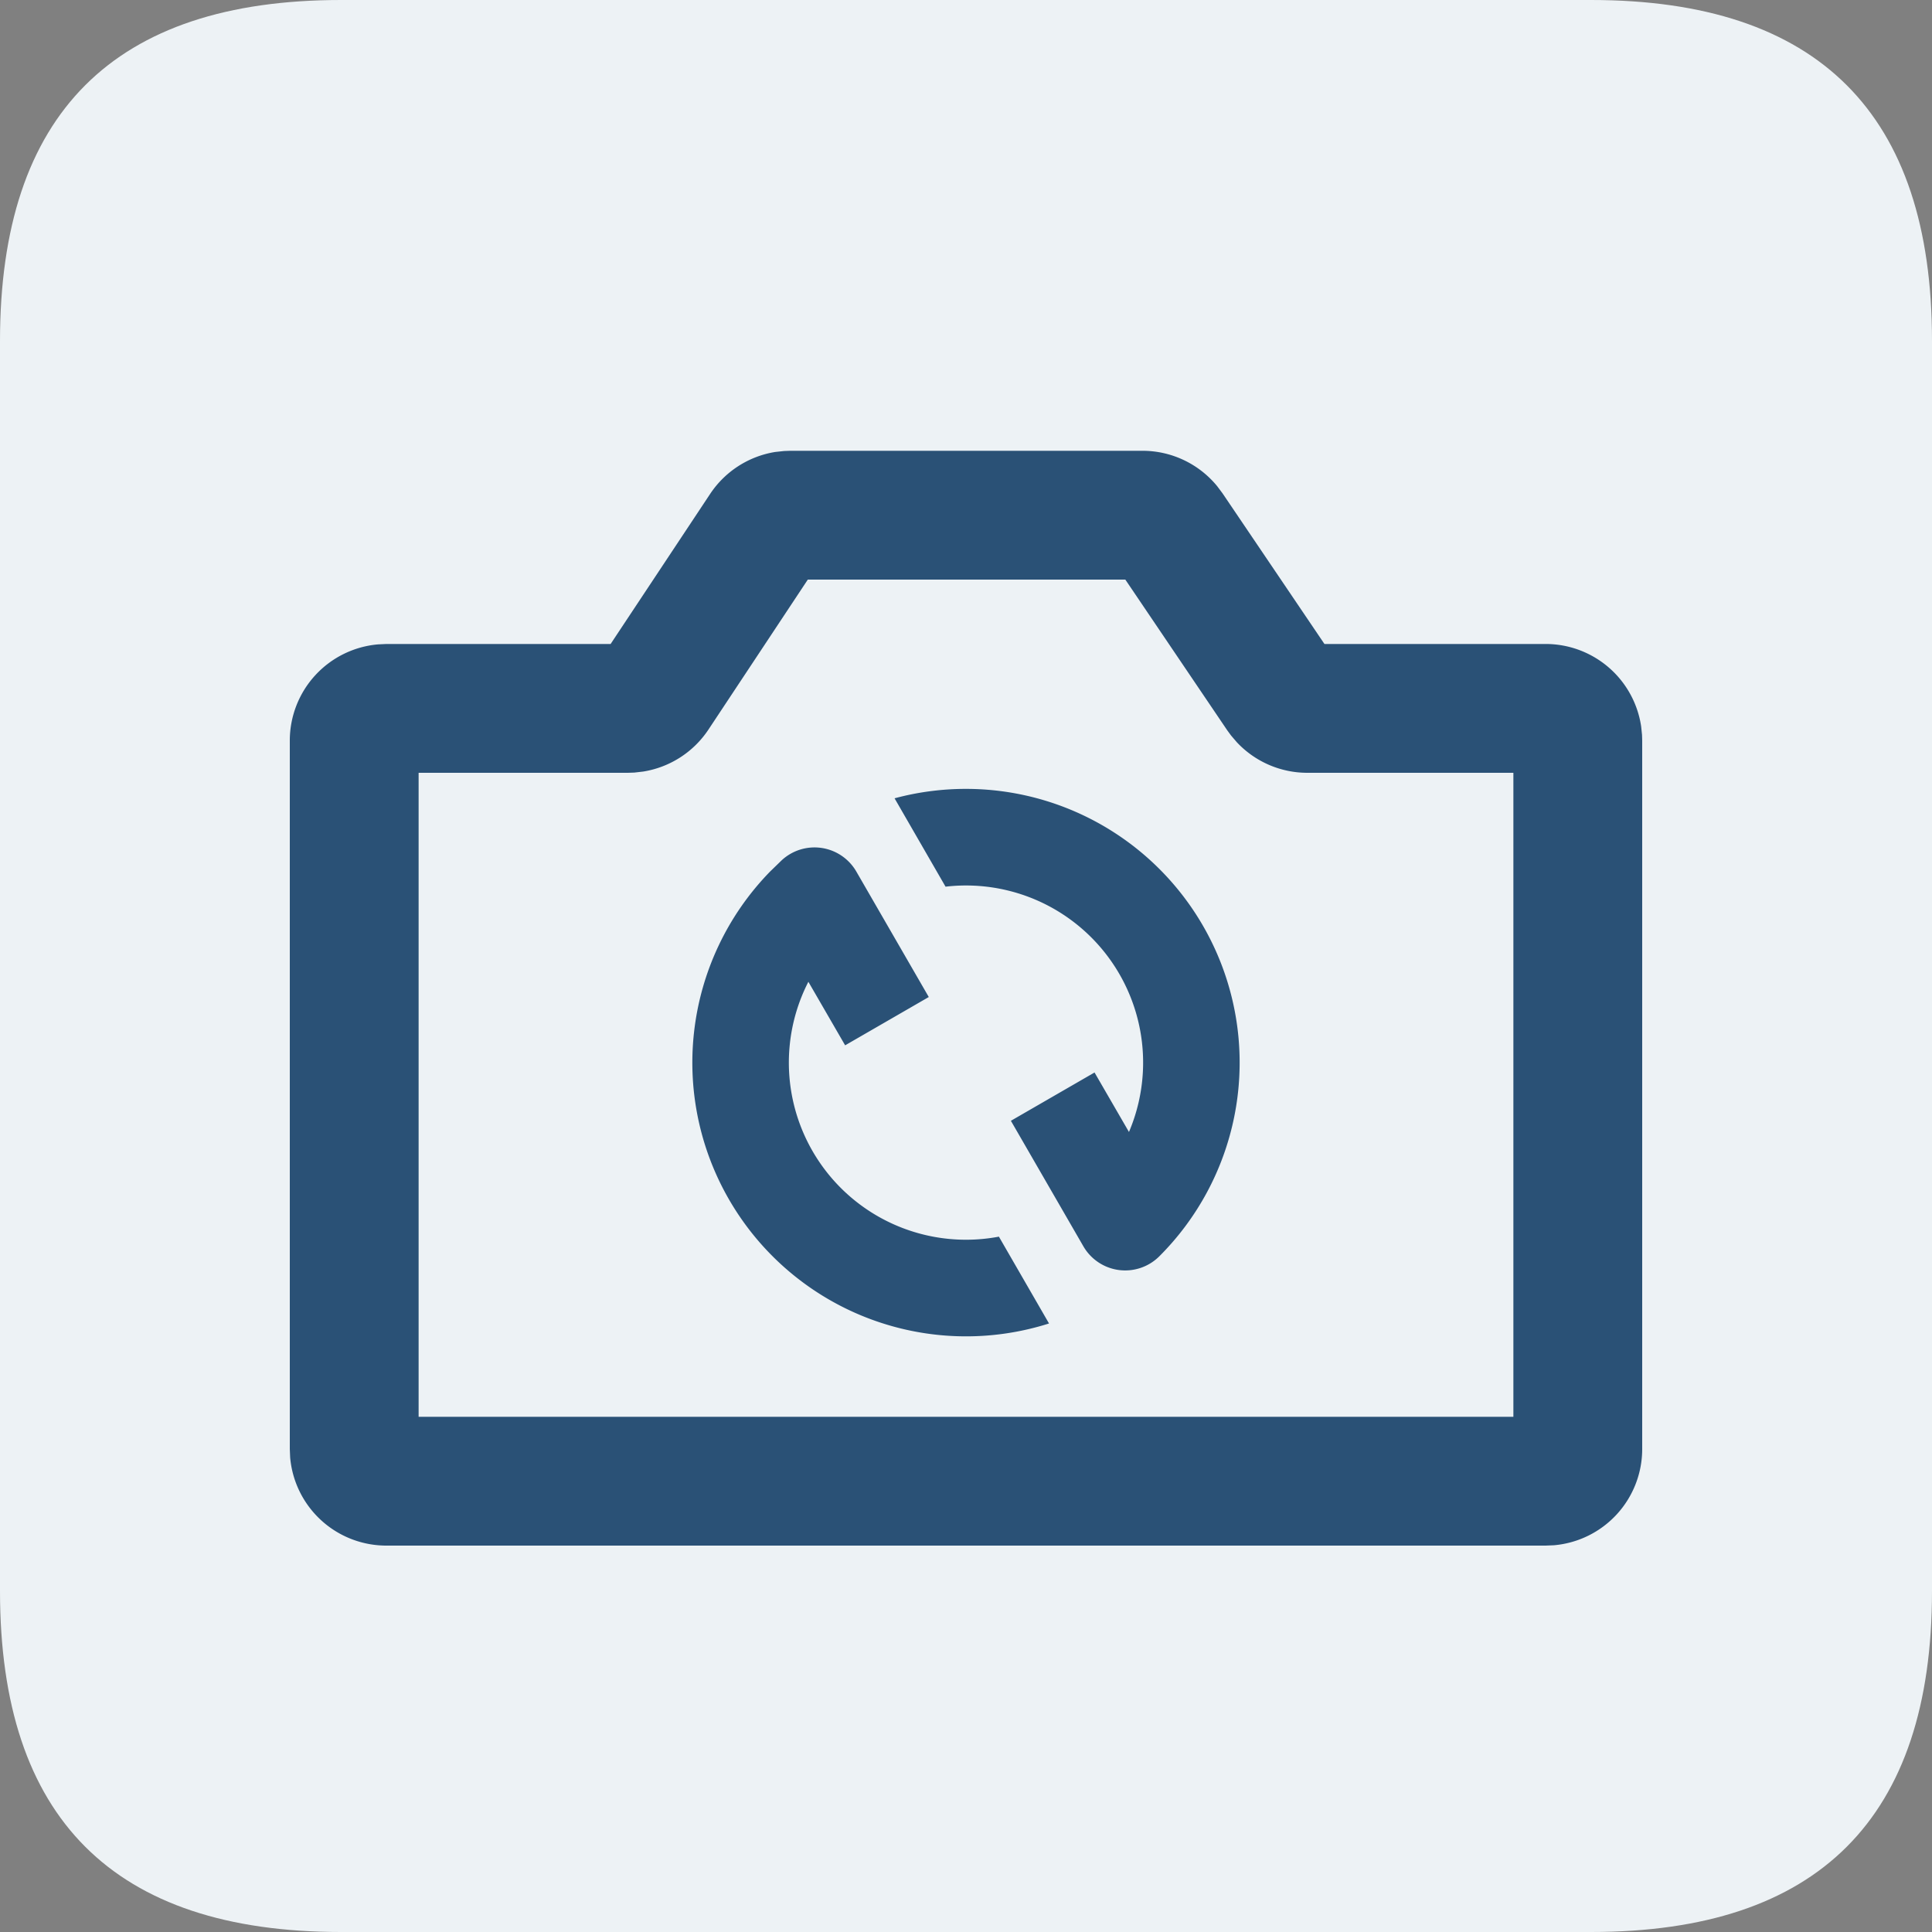 <?xml version="1.0" standalone="no"?><!DOCTYPE svg PUBLIC "-//W3C//DTD SVG 1.1//EN" "http://www.w3.org/Graphics/SVG/1.1/DTD/svg11.dtd"><svg t="1651045881709" class="icon" viewBox="0 0 1024 1024" version="1.1" xmlns="http://www.w3.org/2000/svg" p-id="1134" xmlns:xlink="http://www.w3.org/1999/xlink" width="200" height="200"><rect x="0" y="0" width="1024" height="1024" fill="#808080" stroke="none"/><defs><style type="text/css">@font-face { font-family: feedback-iconfont; src: url("//at.alicdn.com/t/font_1031158_u69w8yhxdu.woff2?t=1630033759944") format("woff2"), url("//at.alicdn.com/t/font_1031158_u69w8yhxdu.woff?t=1630033759944") format("woff"), url("//at.alicdn.com/t/font_1031158_u69w8yhxdu.ttf?t=1630033759944") format("truetype"); }
</style></defs><path d="M0 0m180.706 0l662.588 0q180.706 0 180.706 180.706l0 662.588q0 180.706-180.706 180.706l-662.588 0q-180.706 0-180.706-180.706l0-662.588q0-180.706 180.706-180.706Z" fill="#EDF2F5" p-id="1135"></path><path d="M605.515 238.923a51.2 51.2 0 0 1 39.665 18.824l2.771 3.704 54.031 79.872H819.2a51.2 51.2 0 0 1 50.658 43.791l0.452 4.397 0.09 3.012V768a51.2 51.2 0 0 1-46.773 51.019l-4.427 0.181H204.8a51.2 51.2 0 0 1-51.019-46.773L153.6 768V392.523a51.2 51.2 0 0 1 46.773-50.989l4.427-0.211h118.844l52.706-79.48a51.2 51.2 0 0 1 34.515-22.287l4.728-0.512 3.403-0.12h186.519z m-9.035 68.277h-168.328l-52.676 79.511a51.2 51.2 0 0 1-34.545 22.227l-4.698 0.542-3.433 0.12H221.877v341.323h580.247V409.6h-109.237a51.2 51.2 0 0 1-37.346-16.203l-3.072-3.584-1.988-2.711-54.031-79.902z m-142.607 154.744l38.4 66.5-44.333 25.6-19.486-33.672a93.877 93.877 0 0 0 100.984 135.078l26.564 46.02a145.077 145.077 0 0 1-147.878-239.496l6.144-5.963a25.6 25.6 0 0 1 39.605 5.933zM512 418.123a145.077 145.077 0 0 1 102.34 247.868 25.6 25.6 0 0 1-40.147-5.451l-38.4-66.5 44.333-25.6 18.251 31.533a93.877 93.877 0 0 0-97.22-130.018l-27.016-46.833c12.047-3.253 24.757-5 37.858-5z" fill="#2A5176" p-id="1136"></path></svg>